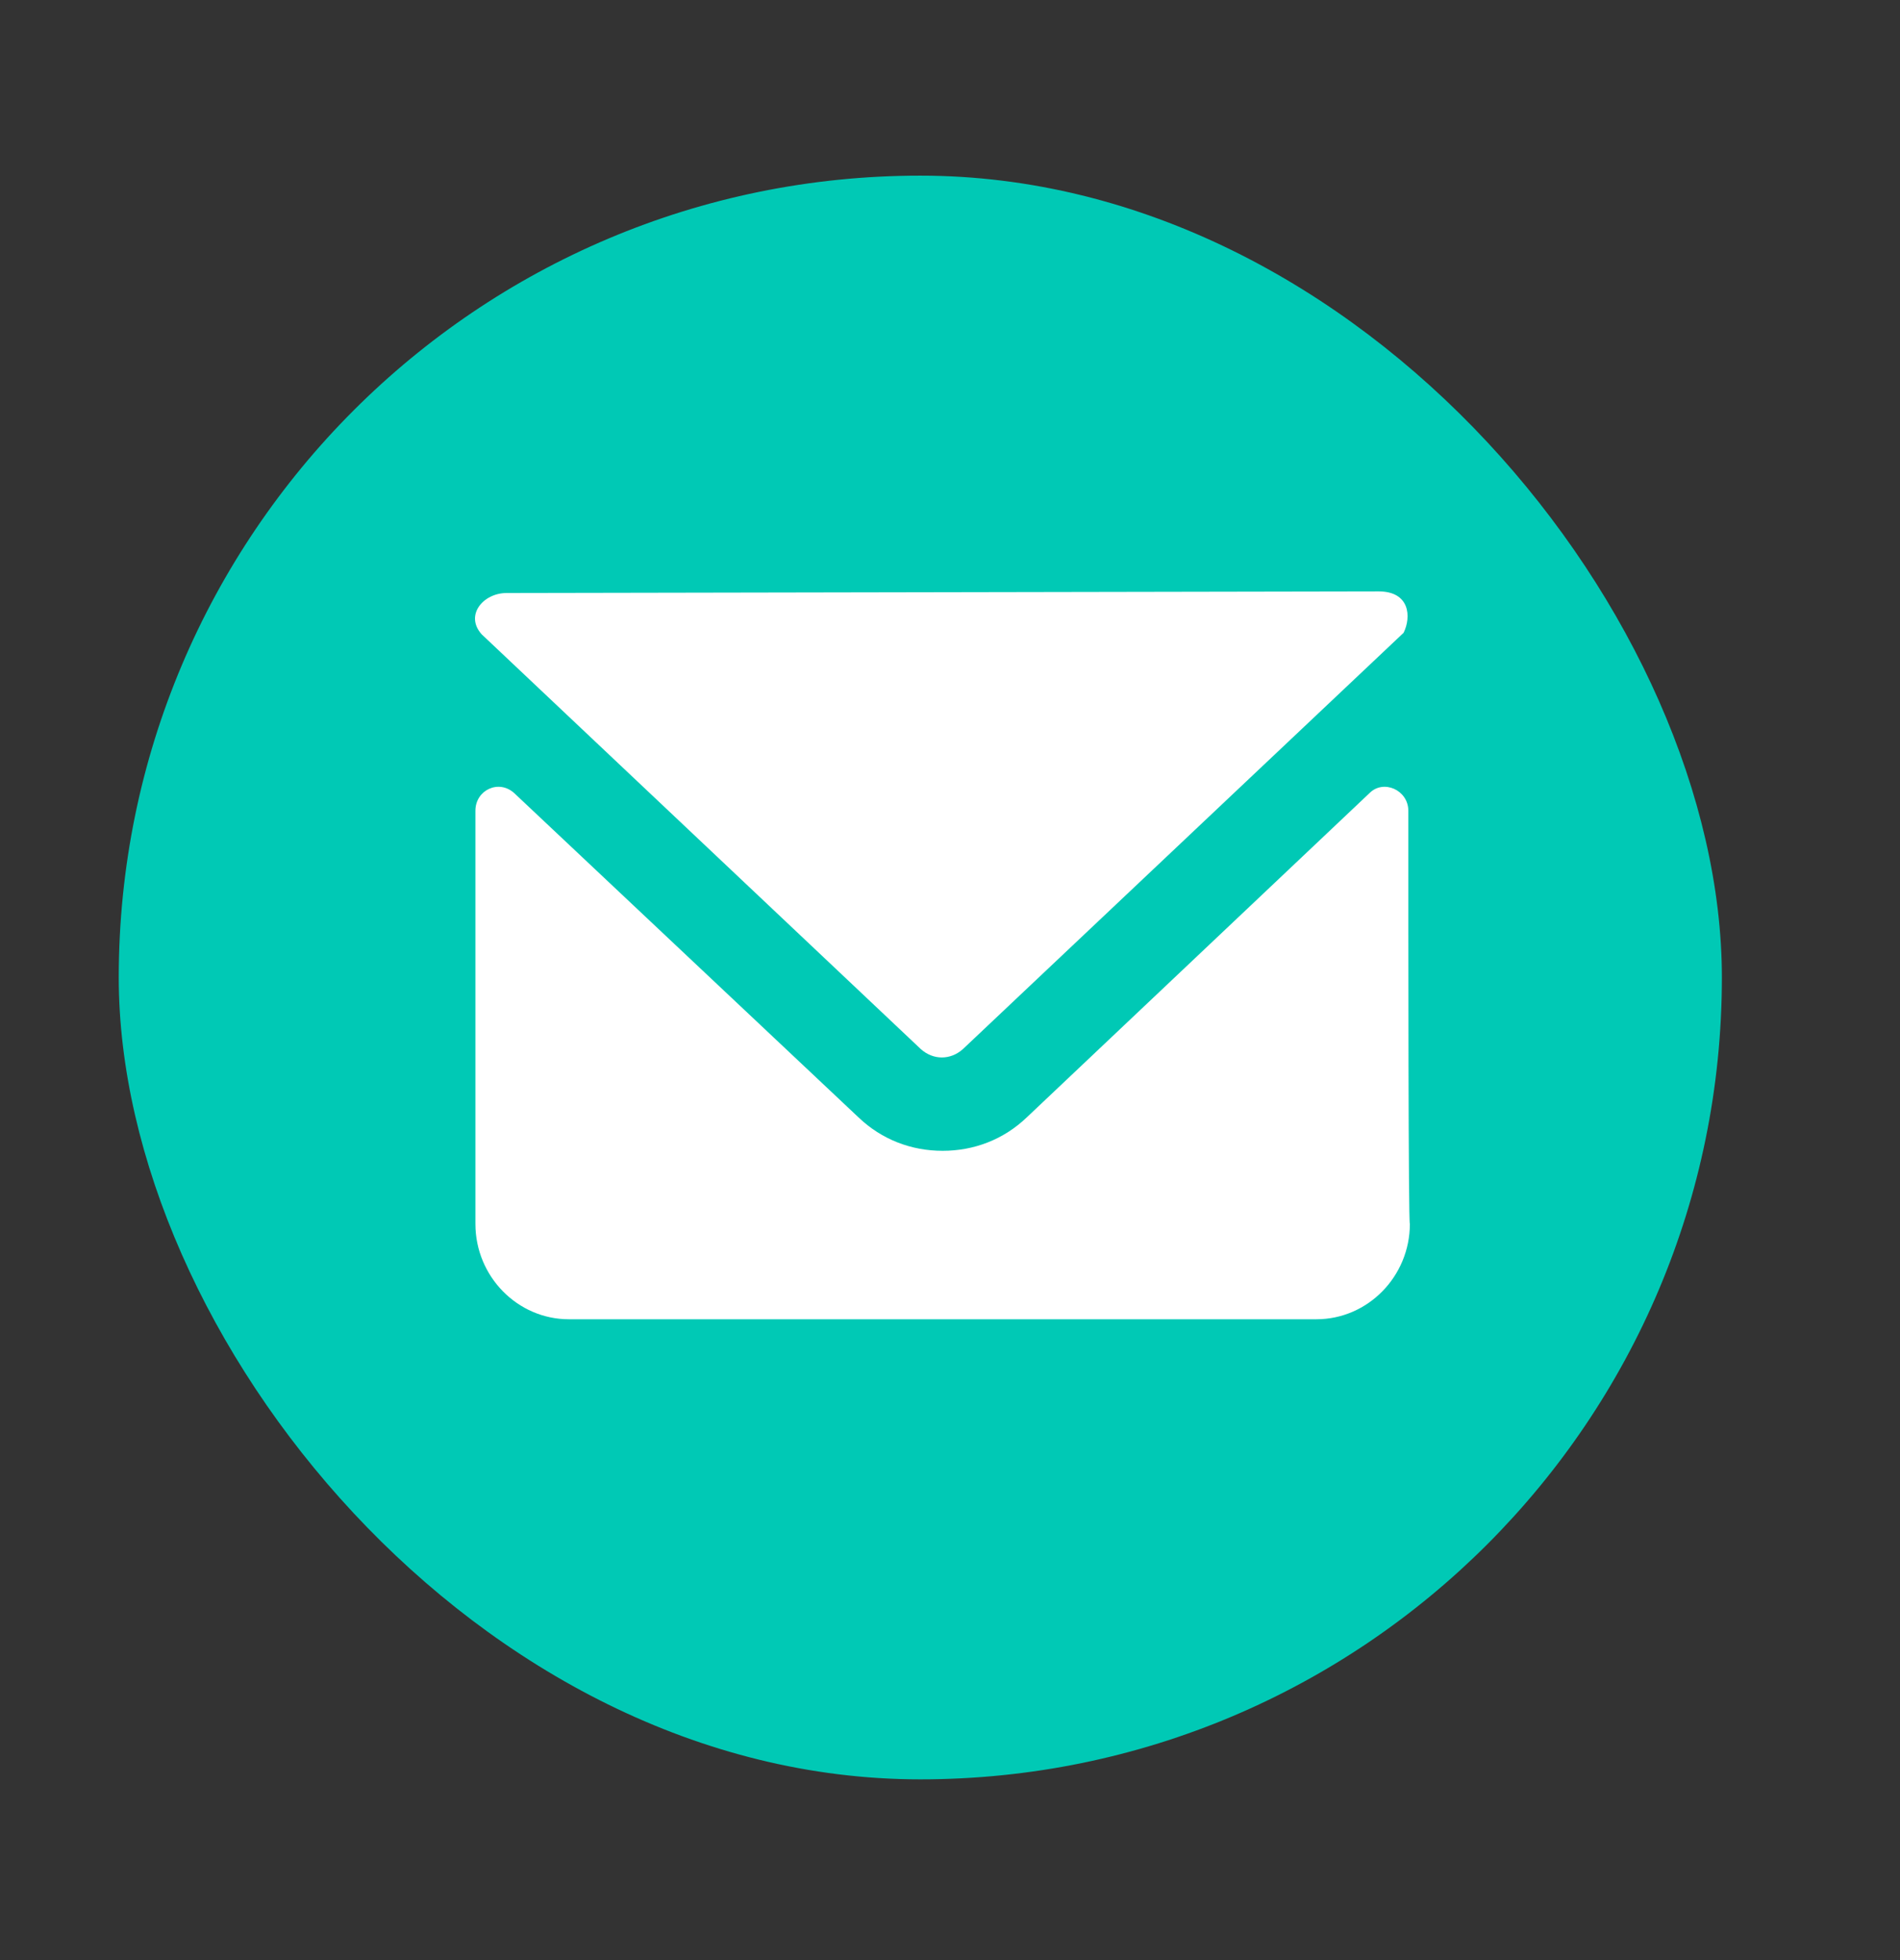 <?xml version="1.0" encoding="UTF-8"?>
<svg width="32px" height="33px" viewBox="0 0 32 33" version="1.1" xmlns="http://www.w3.org/2000/svg" xmlns:xlink="http://www.w3.org/1999/xlink">
    <rect x="0" y="0" width="32" height="33" fill="#333333" stroke="none"/>
    <!-- Generator: Sketch 42 (36781) - http://www.bohemiancoding.com/sketch -->
    <title>icons/email</title>
    <desc>Created with Sketch.</desc>
    <defs></defs>
    <g id="Symbols" stroke="none" stroke-width="1" fill="none" fill-rule="evenodd">
        <g id="icons/email" transform="translate(0, 0.957)">
            <rect id="Background" fill="#00C9B5" x="2" y="2" width="27" height="27" rx="13.5"></rect>
            <g id="icon/email" transform="translate(8, 9)" fill="#FFFFFF">
                <path d="M7.509,7.706 C7.719,7.893 8.007,7.893 8.217,7.706 L15.64,0.696 C15.771,0.428 15.745,0 15.22,0 L0.532,0.027 C0.138,0.027 -0.176,0.401 0.112,0.722 L7.509,7.706 Z M15.719,3.692 C15.719,3.344 15.299,3.157 15.063,3.398 L9.292,8.856 C8.899,9.231 8.401,9.418 7.876,9.418 C7.351,9.418 6.853,9.231 6.46,8.856 L0.663,3.398 C0.401,3.157 0.007,3.344 0.007,3.692 L0.007,10.649 C0.007,11.532 0.715,12.254 1.581,12.254 L14.171,12.254 C15.037,12.254 15.745,11.532 15.745,10.649 C15.719,10.649 15.719,5.833 15.719,3.692 Z" id="Shape"></path>
            </g>
        </g>
    </g>
</svg>